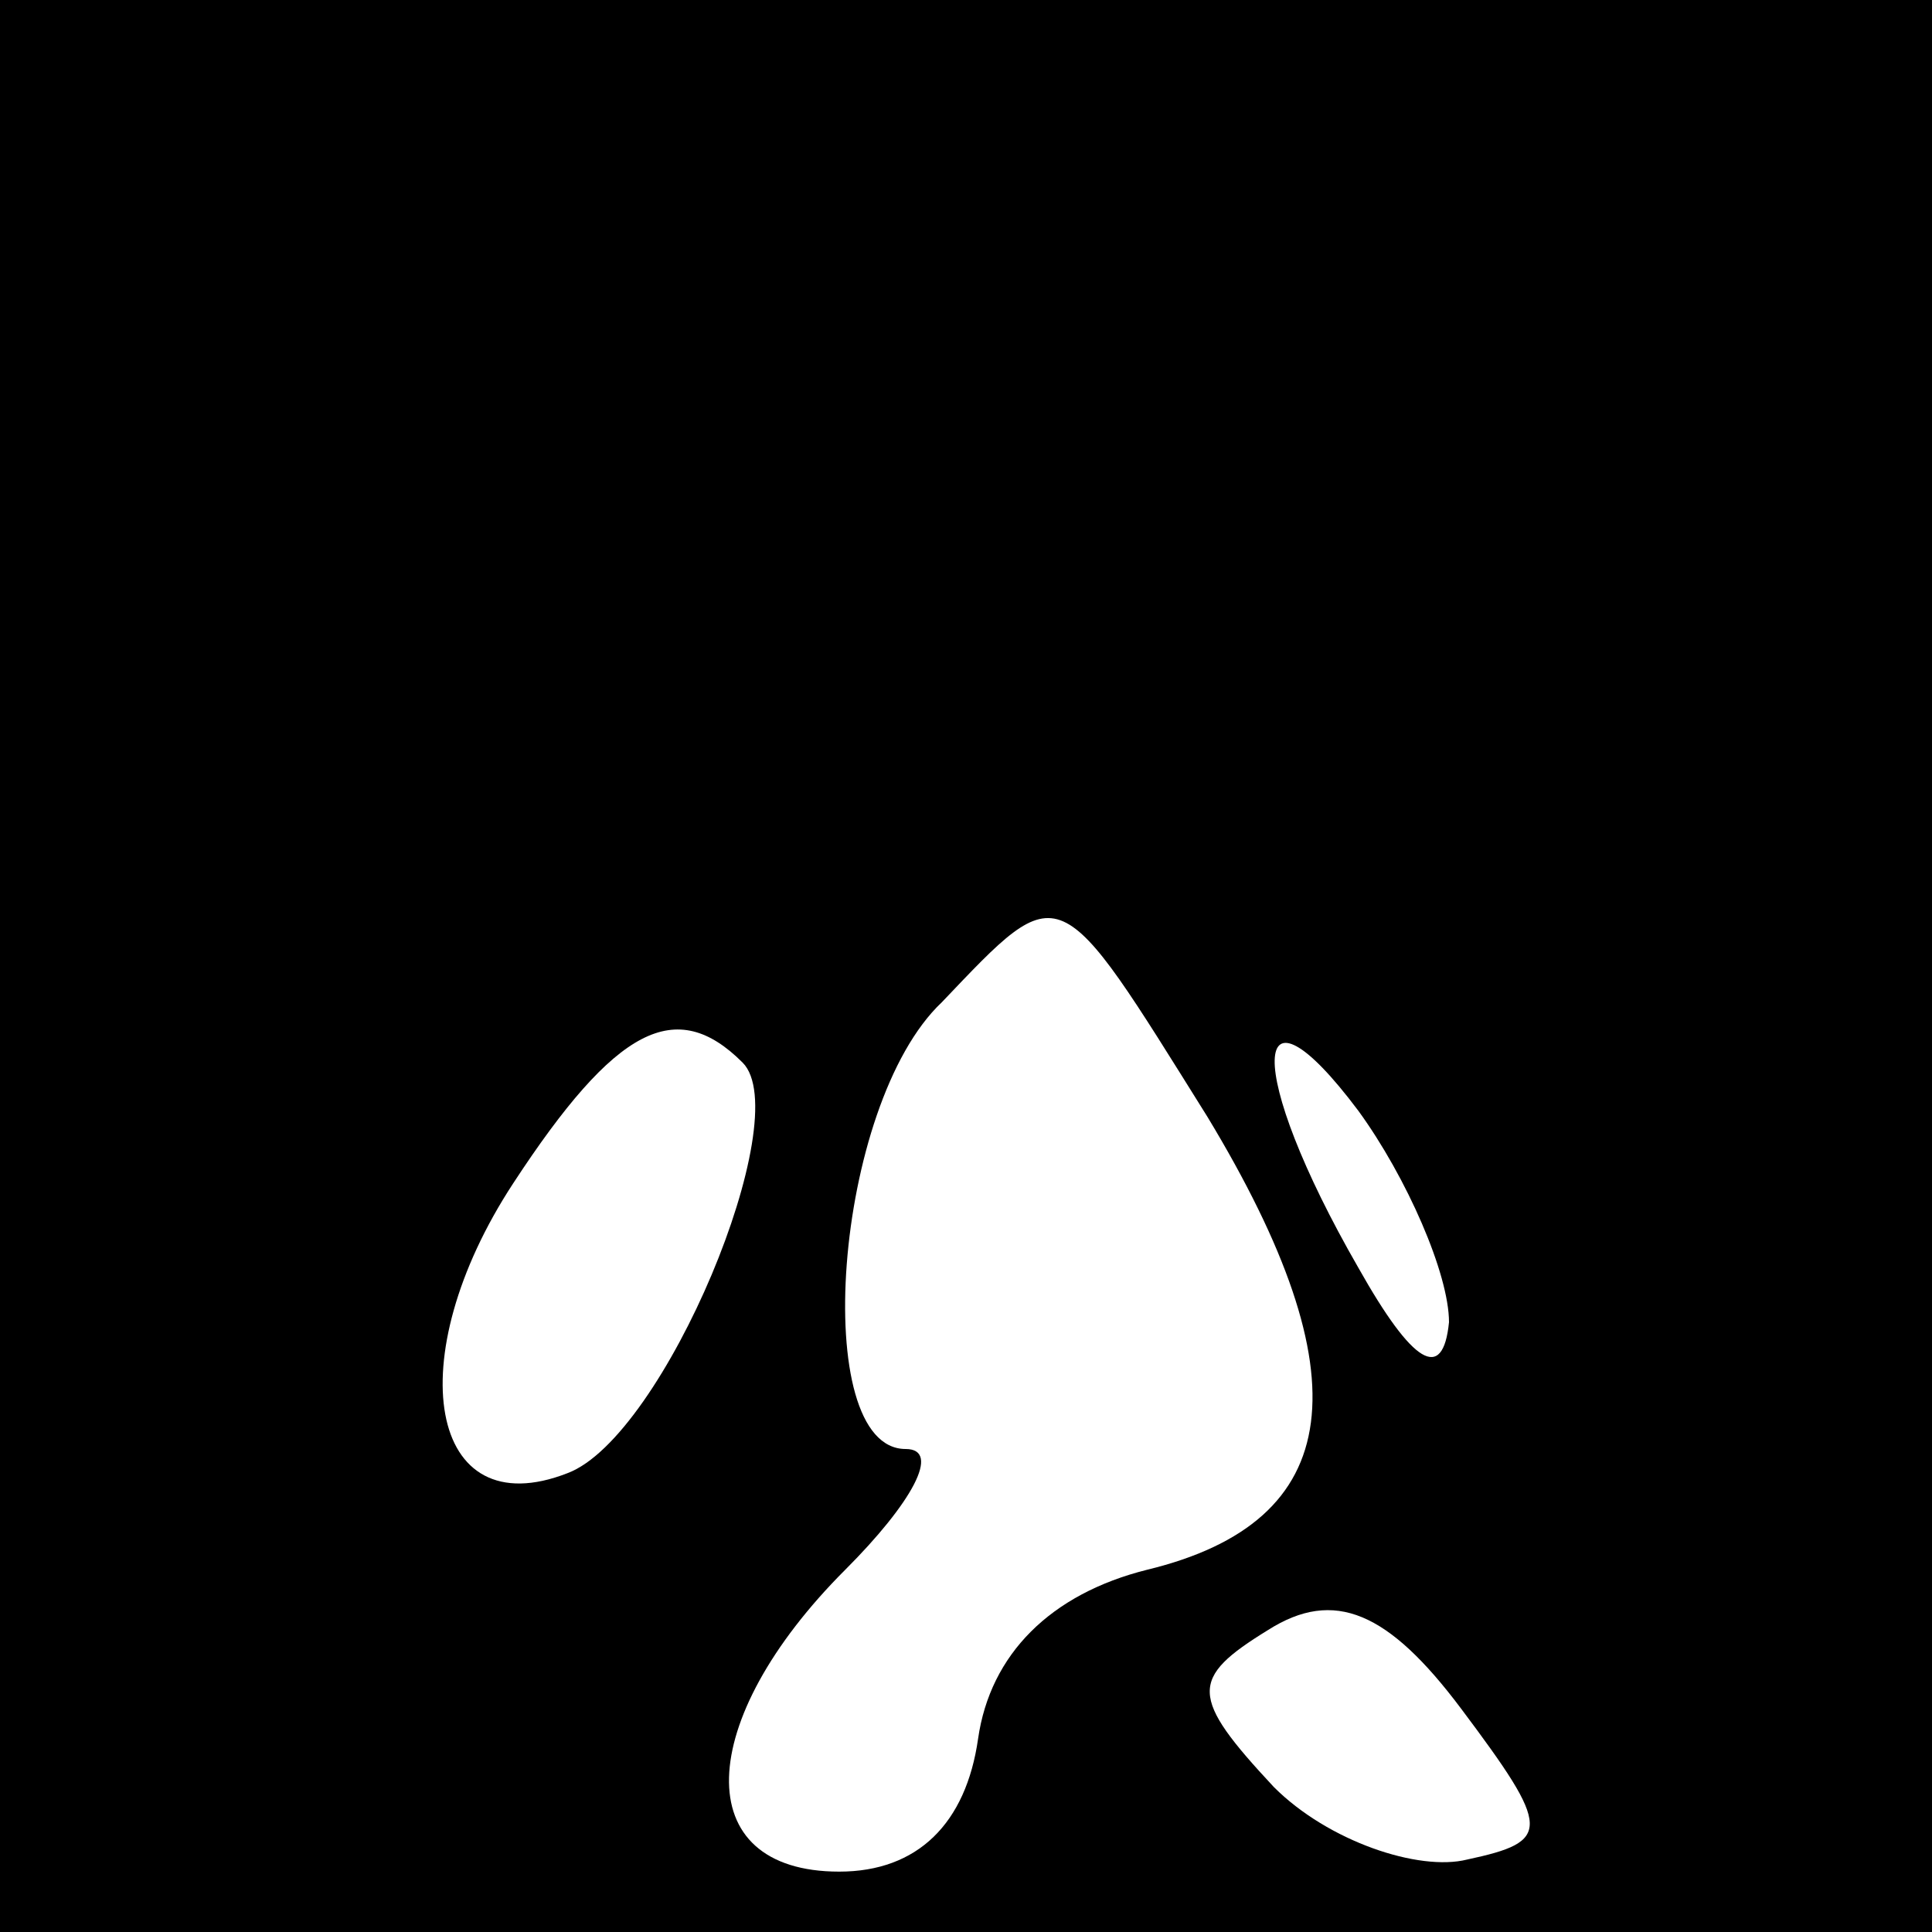 <?xml version="1.0" standalone="no"?>
<!DOCTYPE svg PUBLIC "-//W3C//DTD SVG 20010904//EN"
 "http://www.w3.org/TR/2001/REC-SVG-20010904/DTD/svg10.dtd">
<svg version="1.0" xmlns="http://www.w3.org/2000/svg"
 width="32pt" height="32pt" viewBox="0 0 32 32"
 preserveAspectRatio="xMidYMid meet">
<rect x="0" y="0" width="32" height="32" fill="#808080" stroke="none"/>
<g transform="translate(0,32) scale(0.1,-0.1)"
fill="#000000" stroke="none">
<path fill="#000000" stroke="none" d="M0 160 l0 -160 160 0 160 0 0 160 0
160 -160 0 -160 0 0 -160z"/>
<path fill="#ffffff" stroke="none" d="M200 135 c26 -43 23 -67 -10 -75 -16
-4 -26 -14 -28 -28 -2 -14 -10 -22 -23 -22 -25 0 -24 25 1 50 11 11 16 20 10
20 -16 0 -12 57 6 74 20 21 19 21 44 -19z"/>
<path fill="#ffffff" stroke="none" d="M123 144 c9 -9 -13 -62 -29 -68 -23 -9
-28 19 -9 48 17 26 27 31 38 20z"/>
<path fill="#ffffff" stroke="none" d="M240 101 c-1 -10 -6 -7 -15 9 -19 33
-18 50 0 26 8 -11 15 -27 15 -35z"/>
<path fill="#ffffff" stroke="none" d="M243 12 c-8 -2 -23 3 -32 12 -14 15
-14 18 -1 26 11 7 20 3 32 -13 15 -20 15 -22 1 -25z"/>
</g>
</svg>
